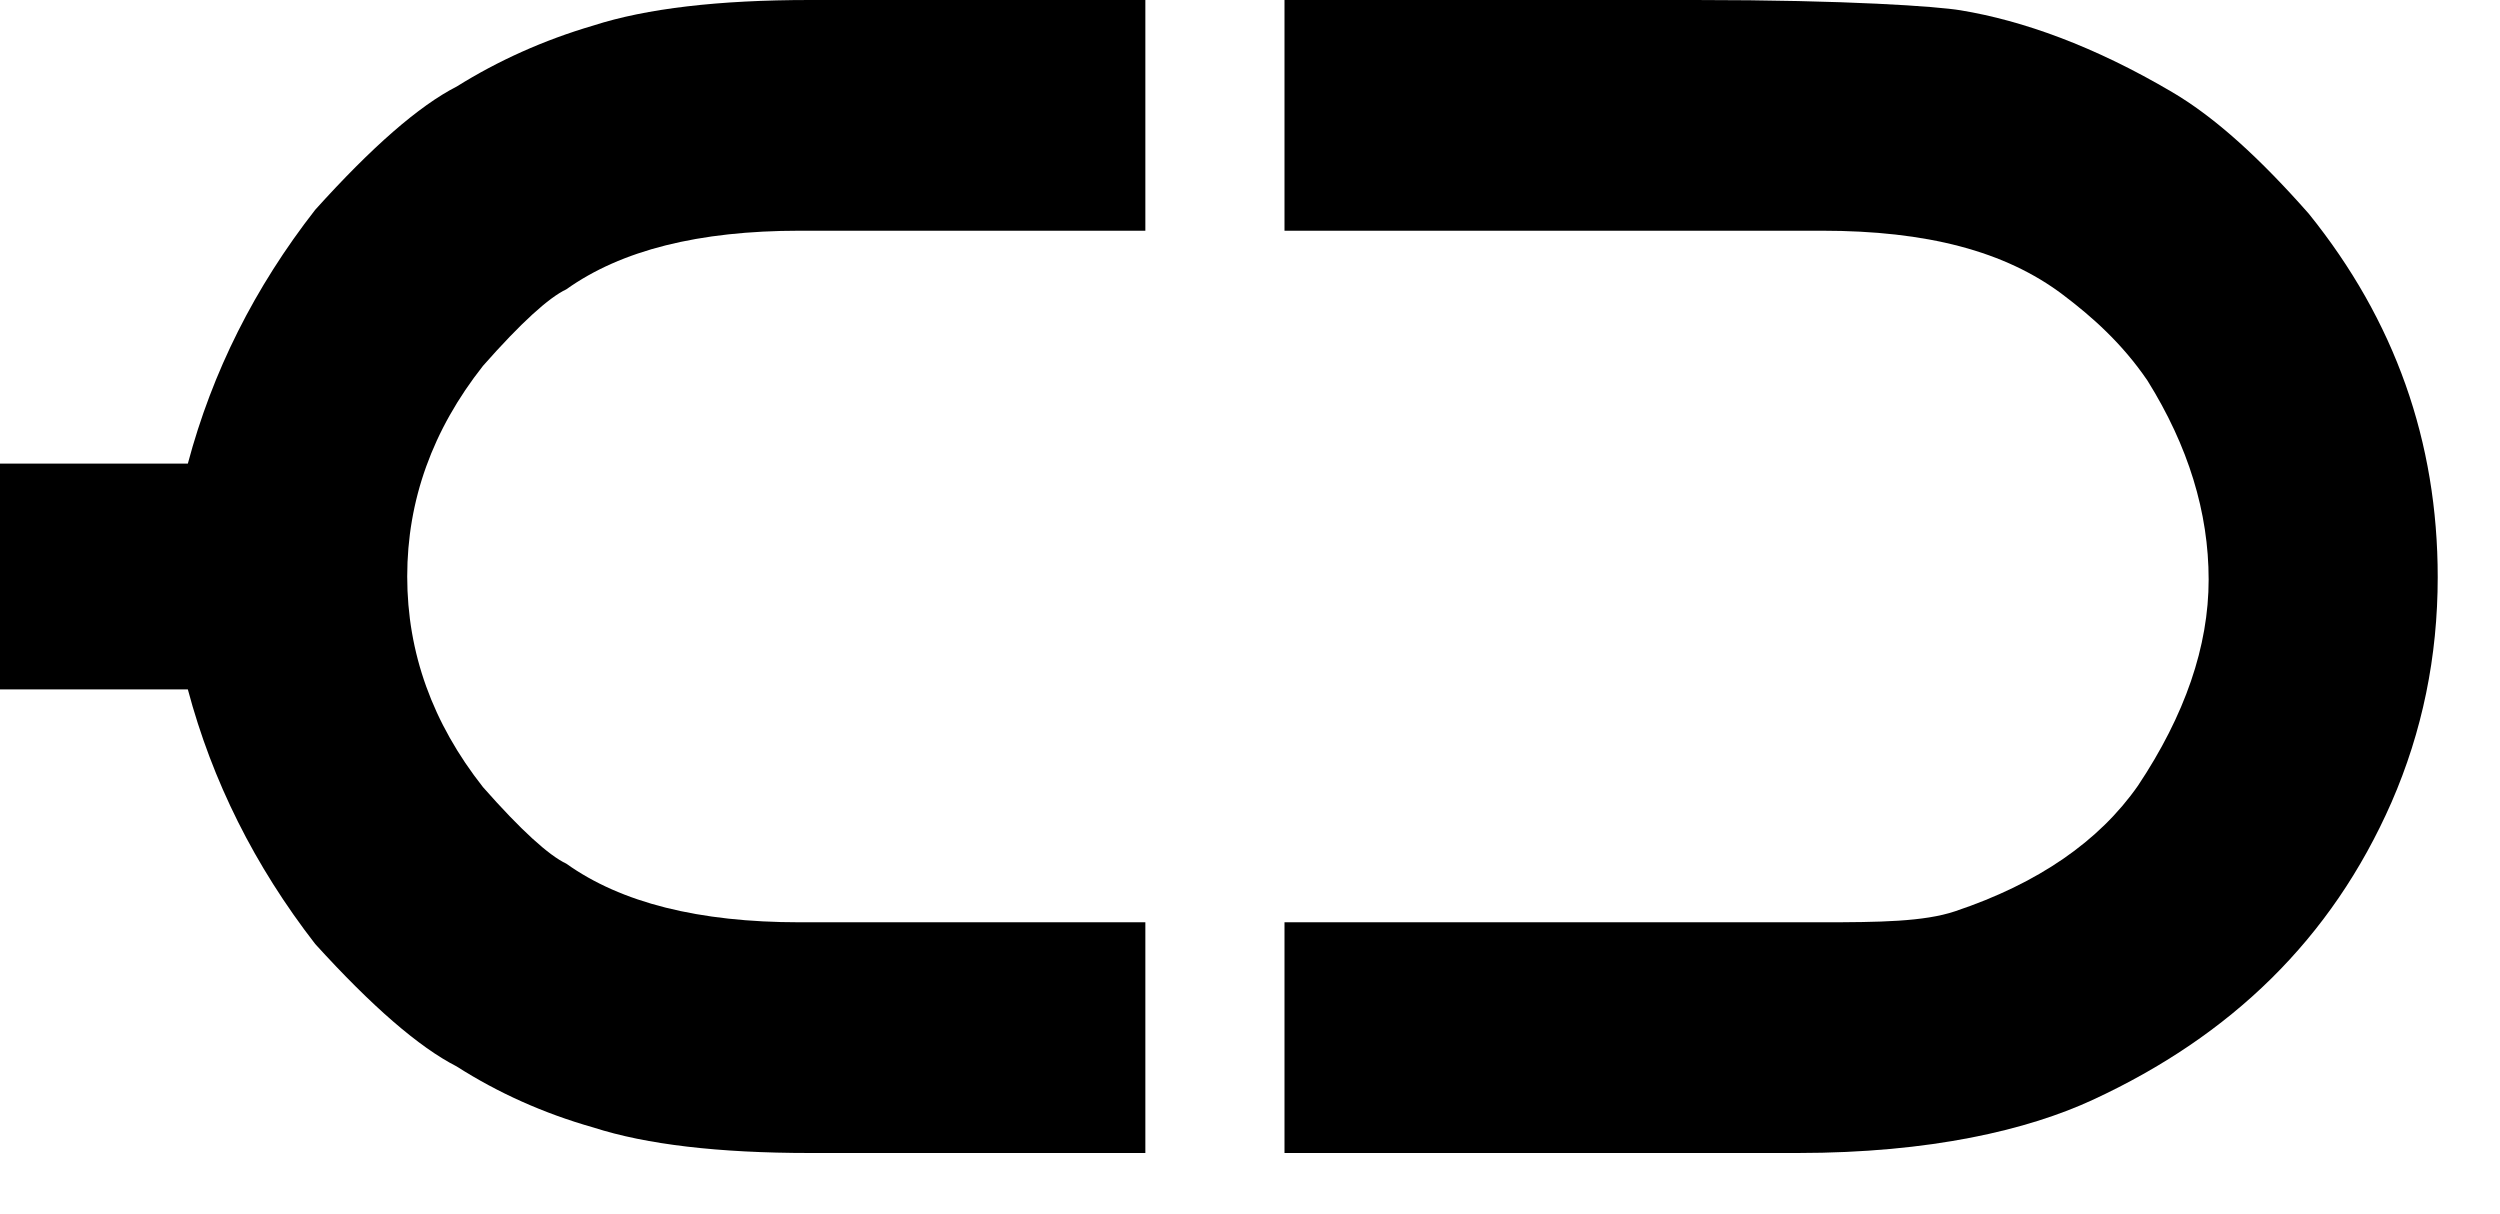 <svg width="35" height="17" viewBox="0 0 35 17" fill="none" xmlns="http://www.w3.org/2000/svg">
<path d="M23.73 0C25.888 0 27.118 0.09 27.447 0.144C28.319 0.288 29.317 0.645 30.411 1.29C31.02 1.648 31.65 2.228 32.323 2.992C33.528 4.486 34.128 6.18 34.128 8.08C34.128 9.194 33.912 10.243 33.482 11.23C32.639 13.153 31.227 14.504 29.305 15.395C28.391 15.819 27.028 16.142 25.166 16.142H18.34L17.983 16.142V12.912H25.508C26.31 12.912 26.936 12.904 27.371 12.758C28.535 12.368 29.389 11.777 29.932 10.999C30.59 10.011 30.921 9.049 30.921 8.114C30.921 7.172 30.636 6.245 30.065 5.329C29.708 4.805 29.289 4.435 28.883 4.128C28.072 3.514 26.971 3.23 25.508 3.23H17.983V0H23.73V0Z" fill="black"/>
<path d="M0 6.49H2.63C2.972 5.206 3.565 4.024 4.413 2.937C5.207 2.056 5.865 1.482 6.393 1.212C6.971 0.851 7.609 0.562 8.308 0.357C9.05 0.118 10.061 0 11.338 0H16.035V3.23H11.193C9.783 3.23 8.696 3.503 7.928 4.051C7.685 4.165 7.294 4.518 6.762 5.122C6.055 6.019 5.701 7.003 5.701 8.071C5.701 9.139 6.055 10.123 6.762 11.02C7.294 11.624 7.685 11.977 7.928 12.091C8.696 12.639 9.783 12.912 11.193 12.912H16.035V16.142H11.338C10.061 16.142 9.05 16.024 8.308 15.785C7.609 15.587 6.971 15.299 6.393 14.93C5.865 14.66 5.207 14.09 4.413 13.216C3.565 12.122 2.972 10.936 2.63 9.652H0V6.49Z" fill="black"/>
</svg>
